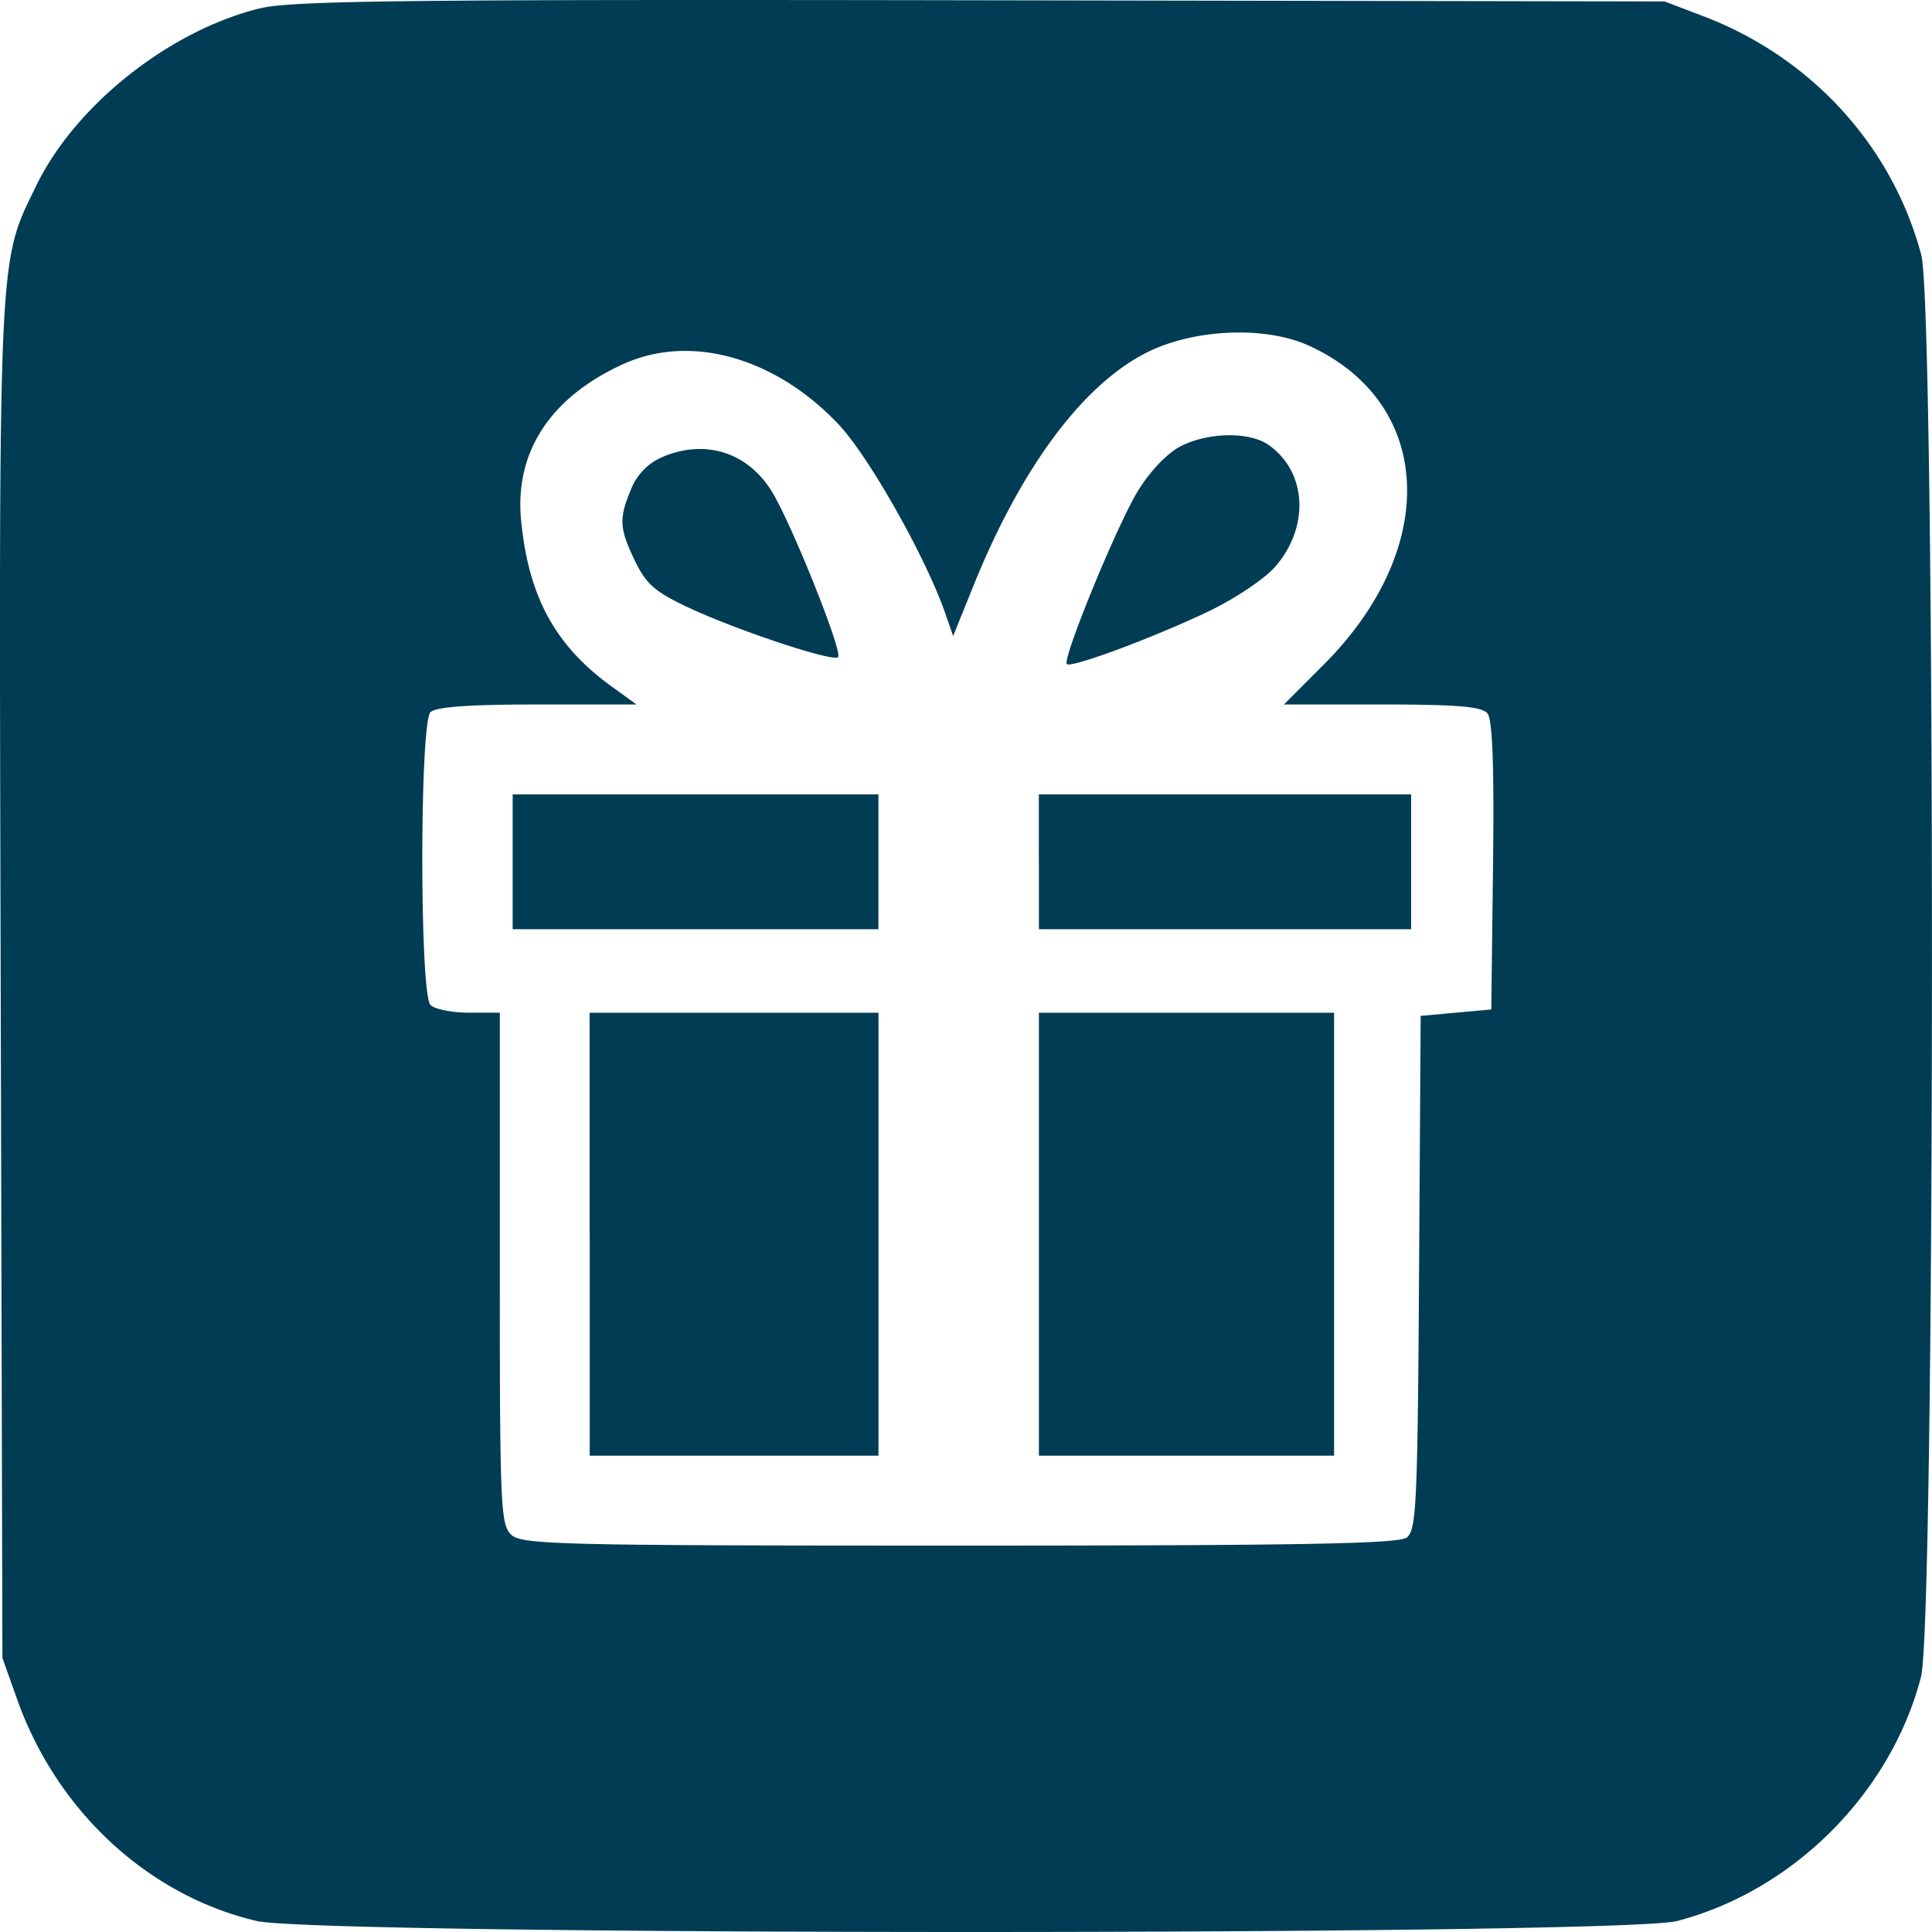 <svg width="56" height="56" fill="none" xmlns="http://www.w3.org/2000/svg"><path fill-rule="evenodd" clip-rule="evenodd" d="M7.539.24c-2.626.643-5.356 2.806-6.49 5.145C-.063 7.673-.035 7.045.02 28.47l.05 19.587.431 1.21c1.15 3.229 3.79 5.672 6.934 6.413 1.805.426 39.543.427 41.176.002 3.368-.878 6.193-3.705 7.07-7.074.418-1.607.426-39.644.009-41.214-.842-3.166-3.19-5.736-6.327-6.928L48.248.042 28.438.008C11.804-.02 8.453.018 7.539.241zm30.385 9.773c3.63 1.642 3.835 5.855.452 9.244l-1.161 1.163h2.843c2.186 0 2.892.06 3.055.256.149.18.198 1.505.163 4.42l-.05 4.164-1.023.093-1.024.093-.047 7.445c-.042 6.734-.077 7.466-.36 7.677-.245.18-3.135.232-12.96.232-11.505 0-12.675-.027-12.985-.308-.318-.288-.34-.776-.34-7.723v-7.416h-.893c-.49 0-.993-.1-1.116-.223-.316-.316-.316-8.17 0-8.486.155-.155 1.11-.224 3.097-.224h2.874l-.74-.537c-1.62-1.173-2.393-2.6-2.605-4.804-.19-1.979.85-3.567 2.963-4.527 1.946-.884 4.401-.196 6.238 1.747.882.933 2.535 3.863 3.102 5.5l.22.636.596-1.473c1.483-3.671 3.432-6.16 5.423-6.924 1.366-.524 3.152-.535 4.278-.025zm-3.723 2.934c-.38.2-.886.735-1.222 1.29-.616 1.016-2.196 4.87-2.055 5.011.123.122 2.463-.747 4.084-1.516.768-.365 1.637-.944 1.947-1.297 1.014-1.155.93-2.758-.187-3.54-.559-.392-1.775-.367-2.567.052zm-15.024.31a1.69 1.69 0 00-.883.917c-.36.862-.345 1.14.115 2.091.322.666.581.892 1.535 1.34 1.42.666 4.201 1.589 4.348 1.443.146-.147-1.374-3.937-1.937-4.829-.71-1.127-1.943-1.5-3.178-.962zM14.86 24.98v1.954h10.602v-3.908H14.86v1.954zm15.253 0v1.954h10.789v-3.908H30.111v1.954zm-13.02 10.794v6.42h8.37v-12.84H17.09v6.42zm13.02 0v6.42h8.556v-12.84h-8.556v6.42z" fill="#013C55"/></svg>